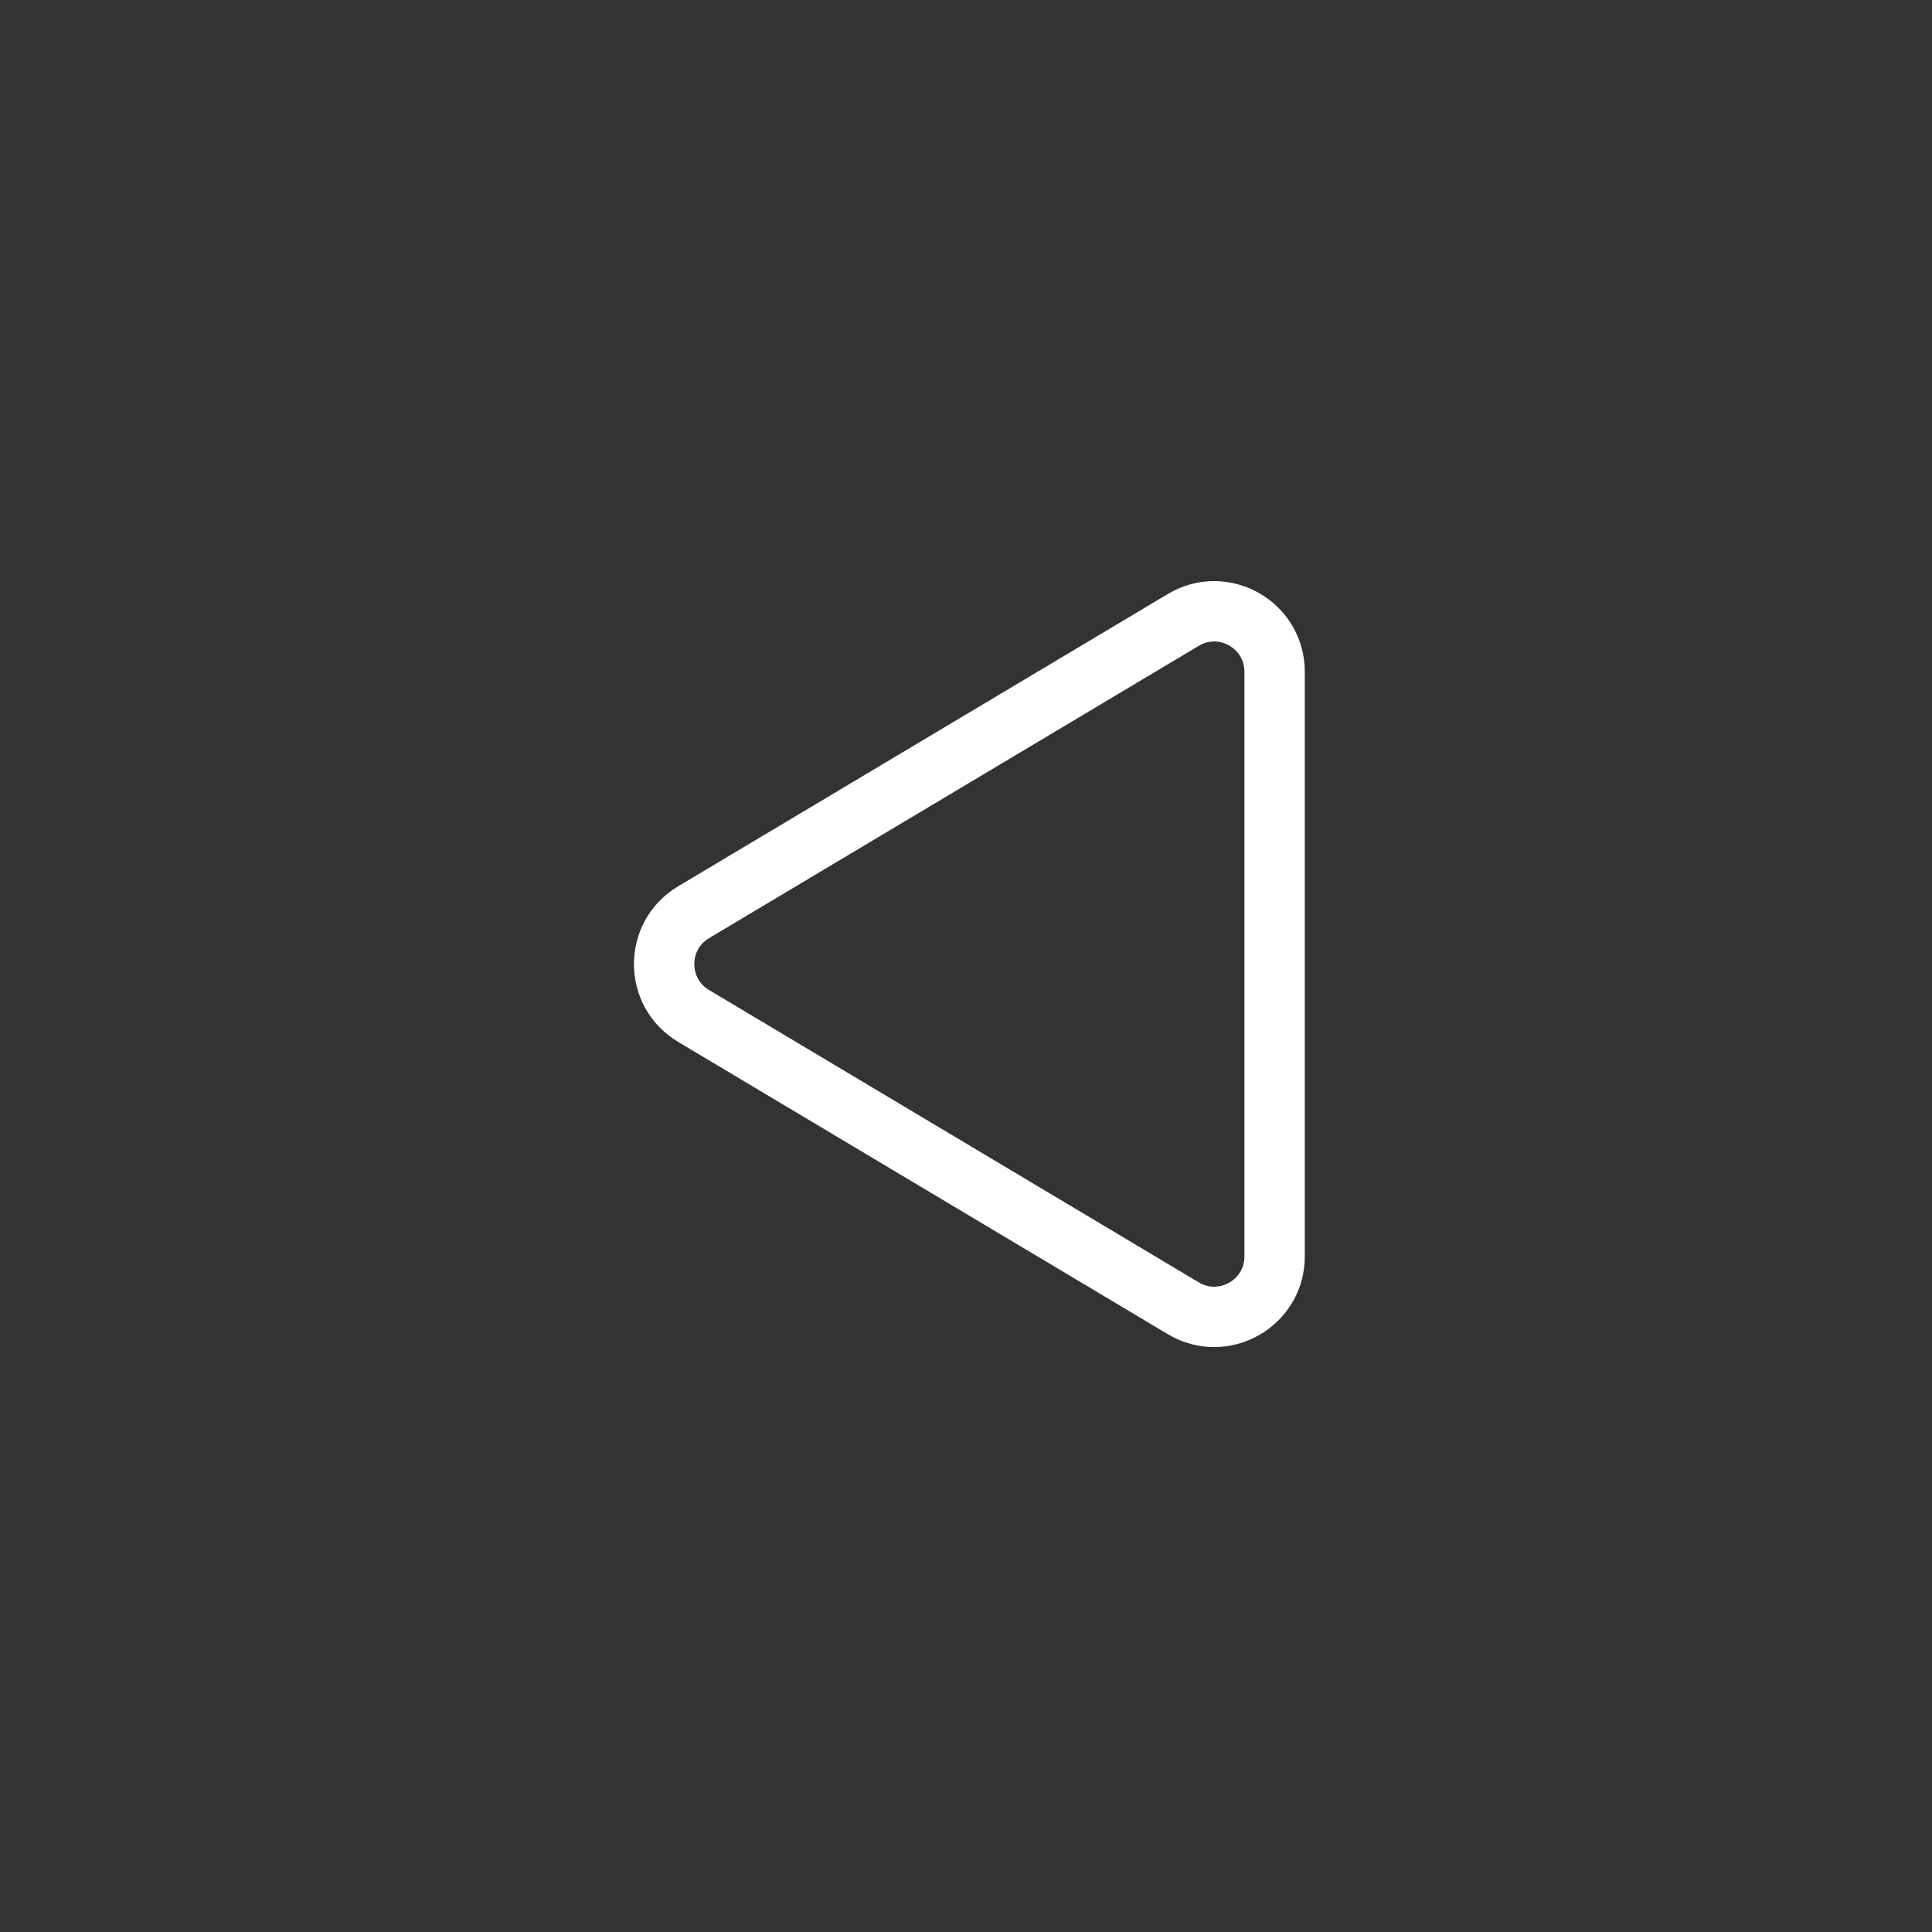 <svg width="256" height="256" viewBox="0 0 256 256" fill="none" xmlns="http://www.w3.org/2000/svg">
<rect x="0" y="0" width="256" height="256" fill="#333333" stroke="none"/>
<path d="M91.9 134.617C86.7 131.513 86.7 123.982 91.9 120.878L156.791 82.143C162.124 78.96 168.892 82.802 168.892 89.012V166.483C168.892 172.693 162.124 176.535 156.791 173.352L91.9 134.617Z" stroke="white" stroke-width="8"/>
</svg>
